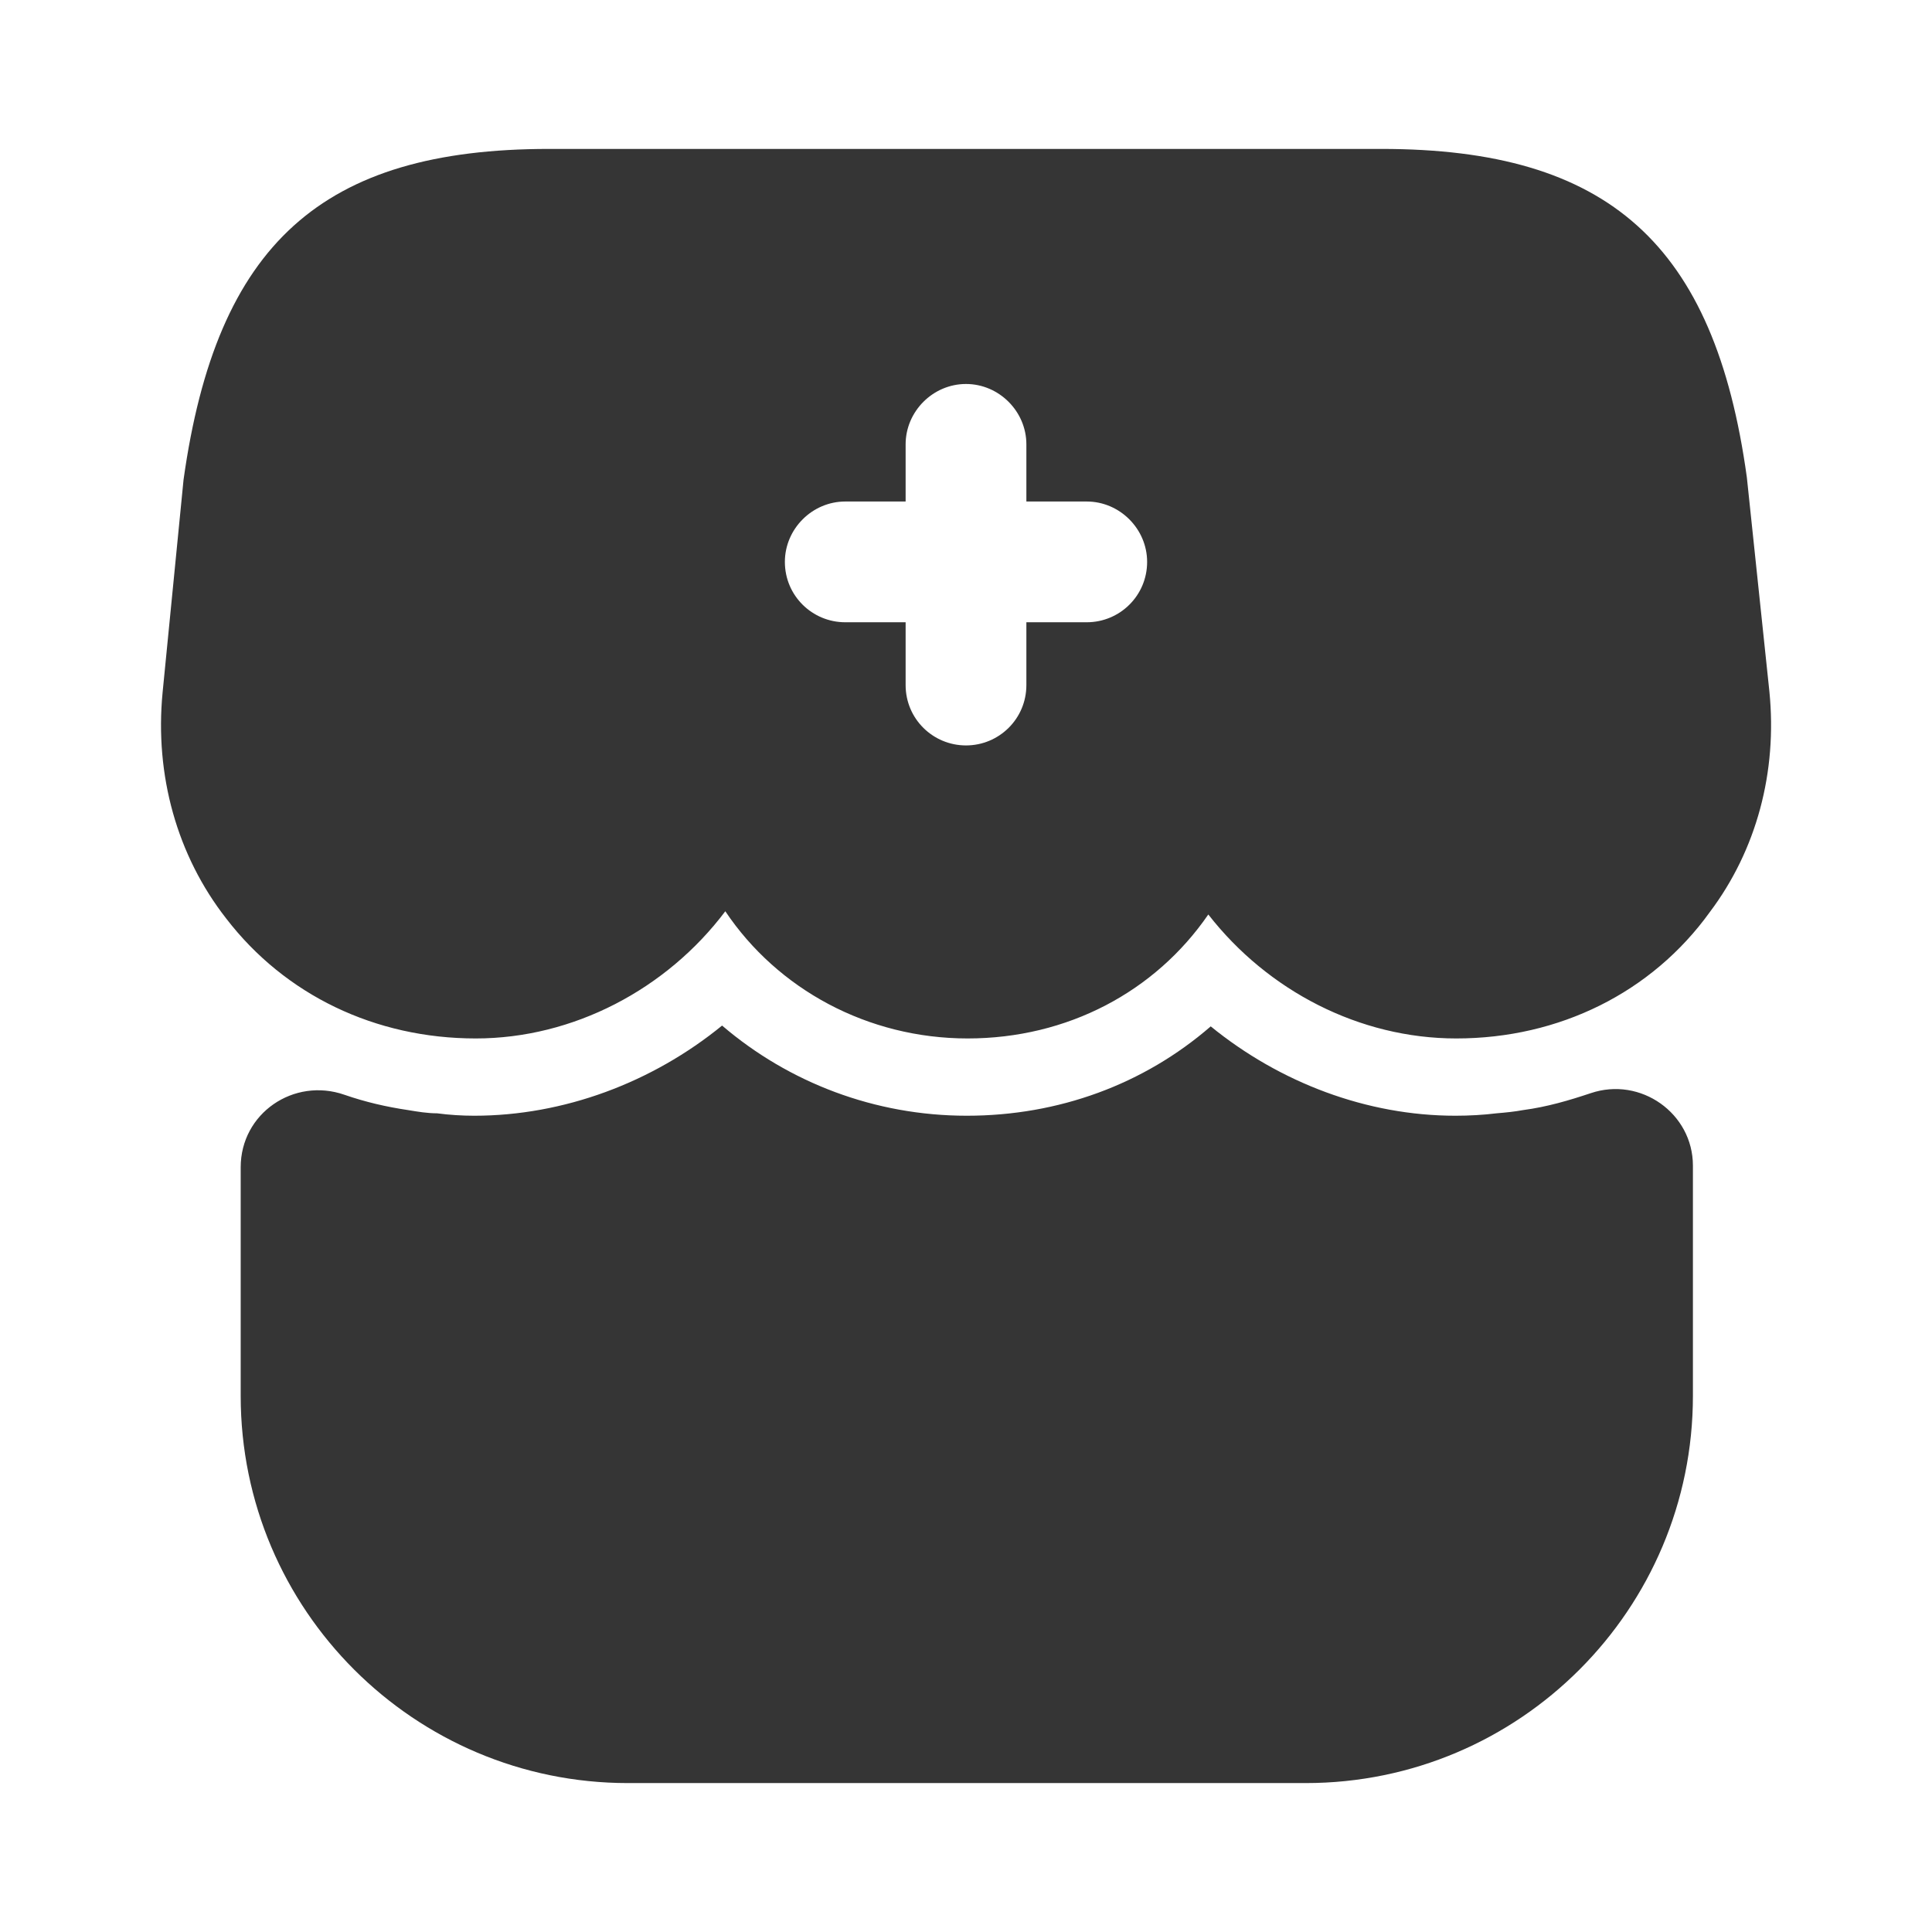 <svg width="24" height="24" viewBox="0 0 24 24" fill="none" xmlns="http://www.w3.org/2000/svg">
<path d="M7.8 22.15C5.15 22.15 2.99 20 2.99 17.34V14.5C2.99 13.83 3.65 13.38 4.28 13.6C4.54 13.69 4.8 13.75 5.07 13.79C5.19 13.81 5.31 13.83 5.43 13.83C5.58 13.85 5.74 13.86 5.89 13.86C7 13.86 8.1 13.45 8.97 12.74C9.8 13.45 10.87 13.86 12.01 13.86C13.15 13.86 14.21 13.47 15.04 12.75C15.9 13.45 16.98 13.86 18.08 13.86C18.25 13.86 18.43 13.85 18.59 13.83C18.71 13.82 18.81 13.81 18.92 13.79C19.22 13.75 19.49 13.67 19.76 13.58C20.38 13.37 21.03 13.83 21.03 14.48V17.34C21.03 19.99 18.88 22.15 16.22 22.15H7.8Z" fill="#353535"/>
<path d="M21.98 8.59L21.7 5.93C21.3 3.03 19.98 1.85 17.16 1.85H14.9H13.48H10.56H9.13H6.82C4 1.85 2.69 3.03 2.28 5.96L2.02 8.6C1.92 9.63 2.2 10.63 2.81 11.41C3.54 12.36 4.66 12.9 5.91 12.9C7.12 12.9 8.28 12.29 9.01 11.32C9.66 12.29 10.78 12.9 12.02 12.9C13.26 12.9 14.35 12.32 15.01 11.36C15.75 12.31 16.89 12.9 18.09 12.9C19.37 12.9 20.52 12.33 21.24 11.33C21.82 10.56 22.08 9.59 21.98 8.59ZM13.5 7.73H12.75V8.51C12.75 8.93 12.41 9.26 12 9.26C11.59 9.26 11.25 8.93 11.25 8.51V7.73H10.5C10.09 7.73 9.75 7.4 9.75 6.98C9.75 6.57 10.09 6.23 10.5 6.23H11.25V5.52C11.25 5.11 11.59 4.77 12 4.77C12.41 4.77 12.75 5.11 12.75 5.52V6.23H13.5C13.91 6.23 14.25 6.57 14.25 6.98C14.25 7.4 13.91 7.73 13.5 7.73Z" fill="#353535"/>
</svg>
